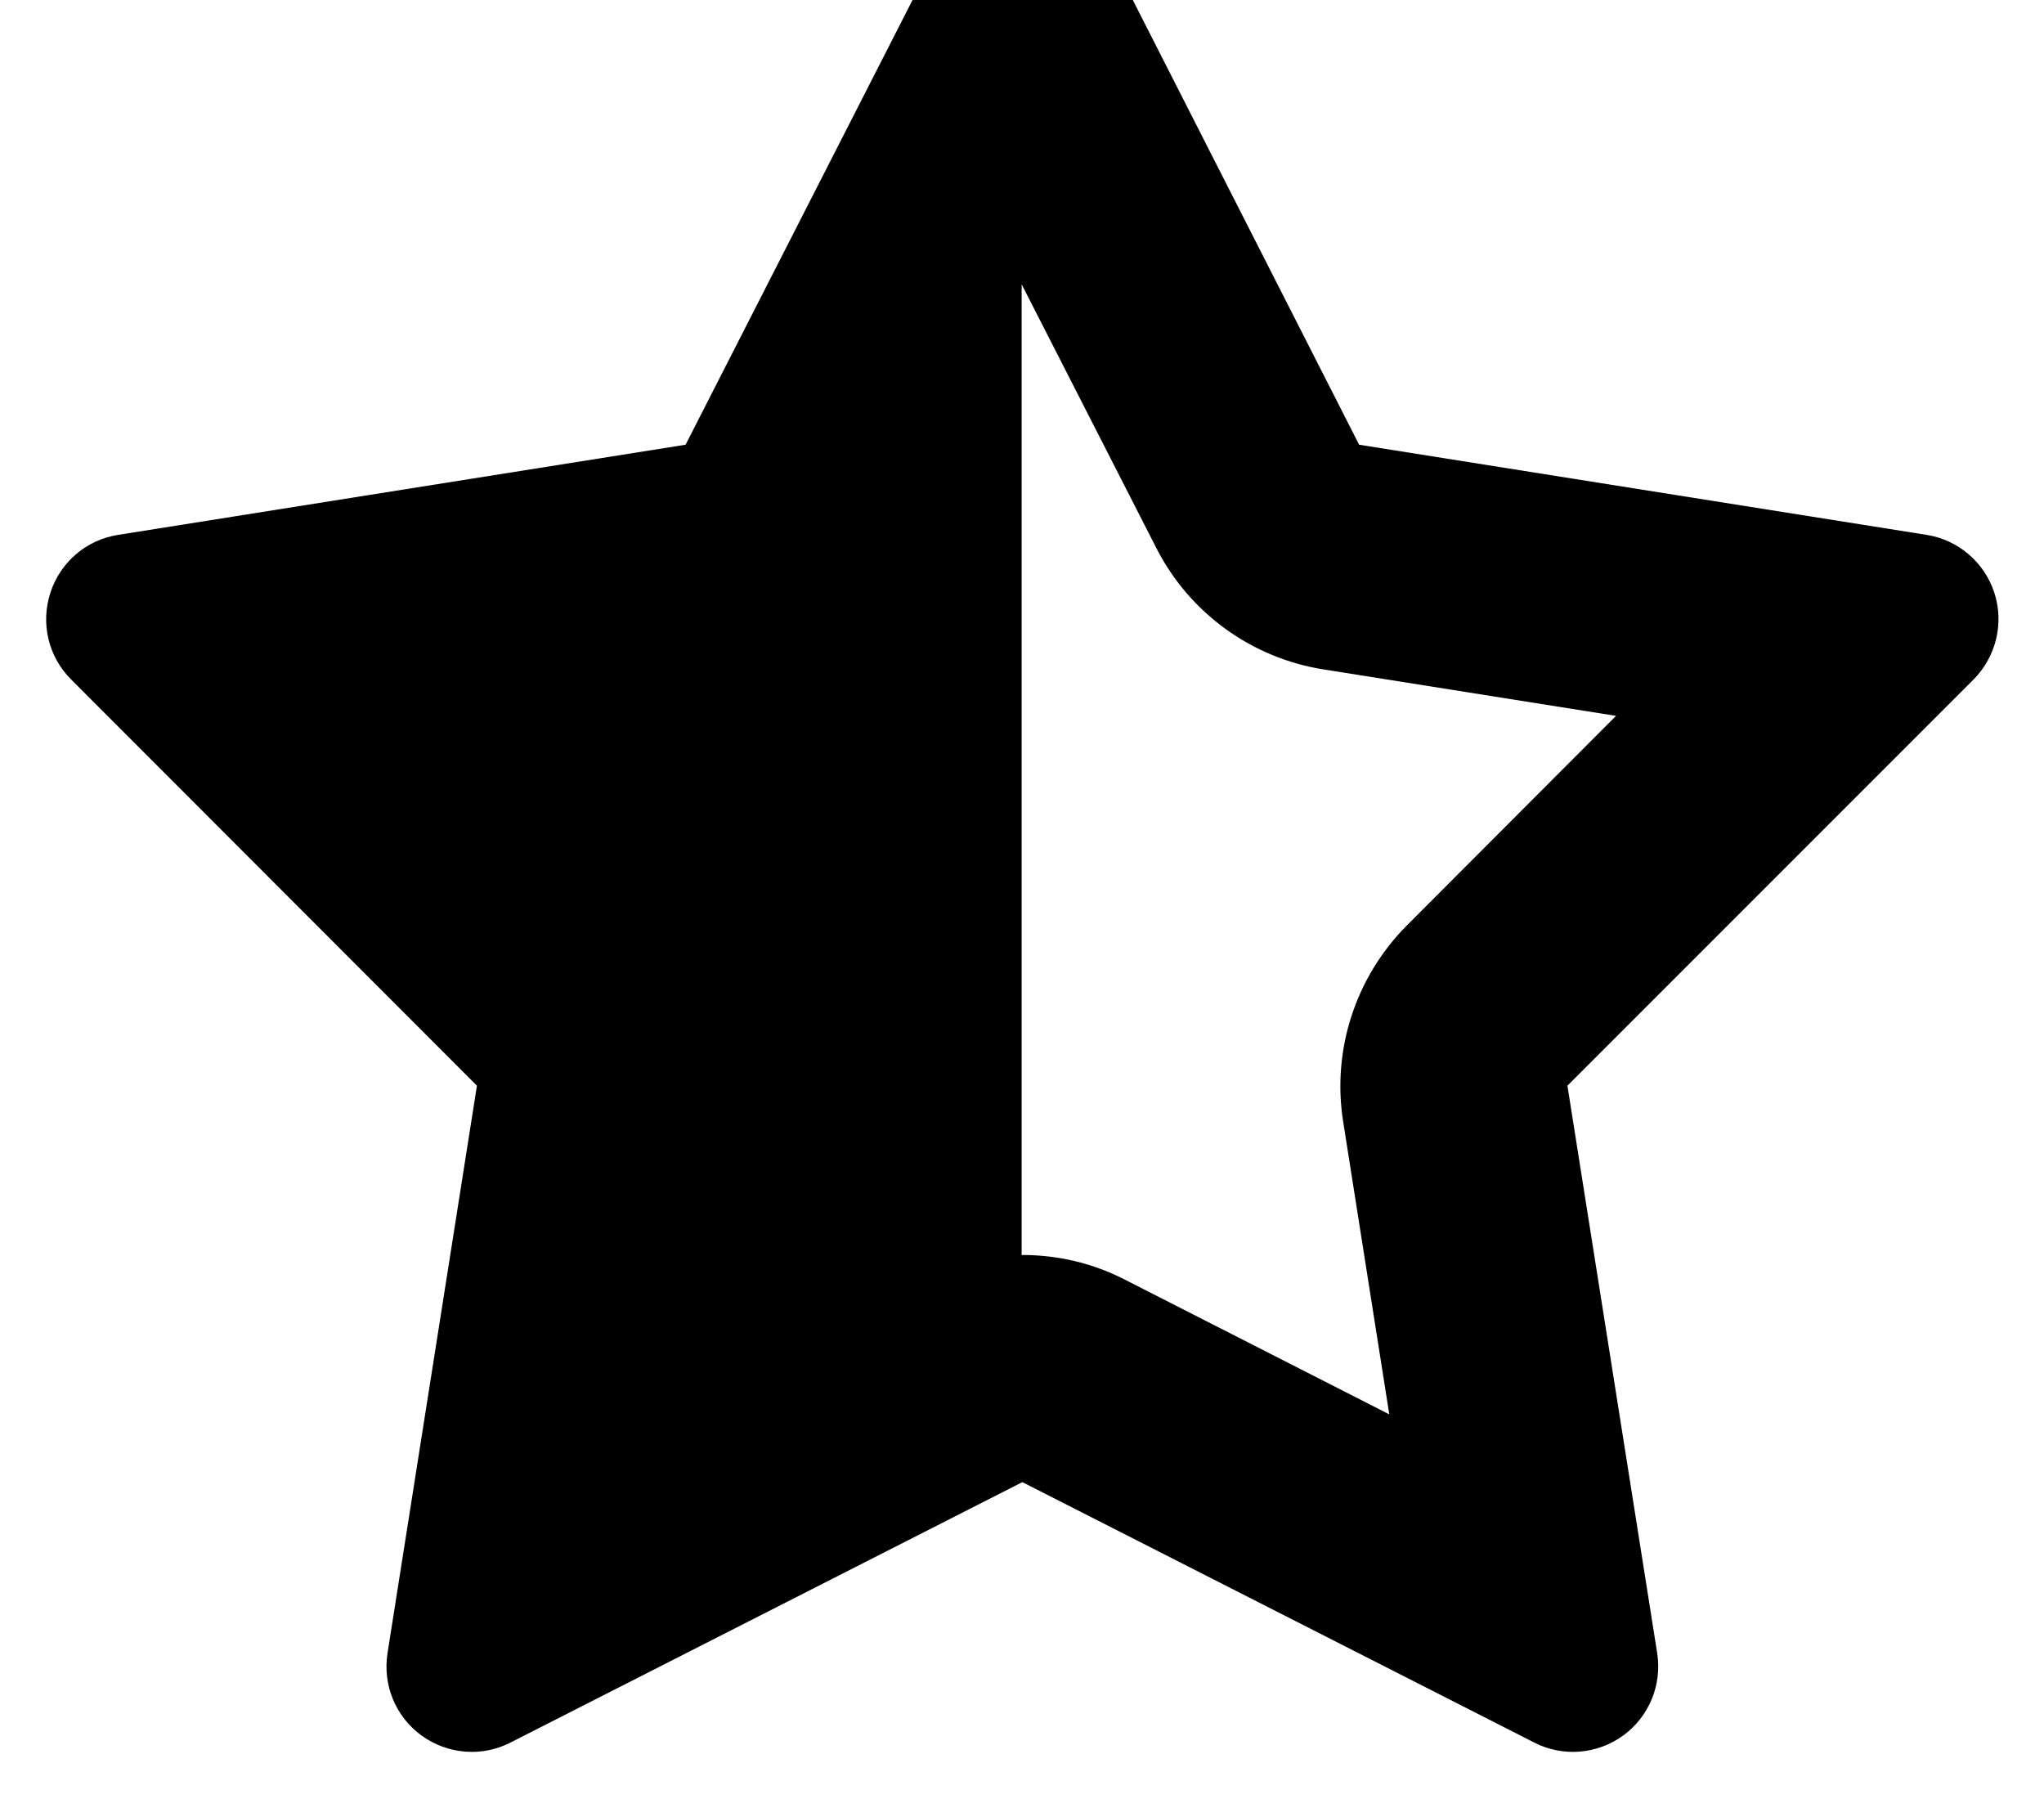 <svg xmlns="http://www.w3.org/2000/svg" viewBox="0 0 576 512"><!--! Font Awesome Free 7.0.1 by @fontawesome - https://fontawesome.com License - https://fontawesome.com/license/free (Icons: CC BY 4.0, Fonts: SIL OFL 1.1, Code: MIT License) Copyright 2025 Fonticons, Inc.--><path d="M288.1 353.6c10 0 19.9 2.3 29 7l74.4 37.9-13-82.5c-3.2-20.2 3.5-40.7 17.9-55.2l59-59.1-82.5-13.1c-20.2-3.2-37.7-15.9-47-34.1l-38-74.4v273.6zM457.4 489c-7.3 5.3-17 6.1-25 2l-144.3-73.4L143.8 491c-8 4.1-17.7 3.3-25-2s-11-14.2-9.6-23.2l25.2-159.9L20 191.4c-6.4-6.4-8.6-15.8-5.8-24.4s10.1-14.9 19.1-16.3l159.9-25.4 73.6-144.2c4.1-8 12.4-13.1 21.4-13.1s17.3 5.1 21.4 13.1L383 125.3l159.9 25.4c8.9 1.4 16.3 7.7 19.1 16.3s.5 18-5.8 24.4L441.7 305.9 467 465.8c1.4 8.9-2.3 17.9-9.6 23.2"/></svg>